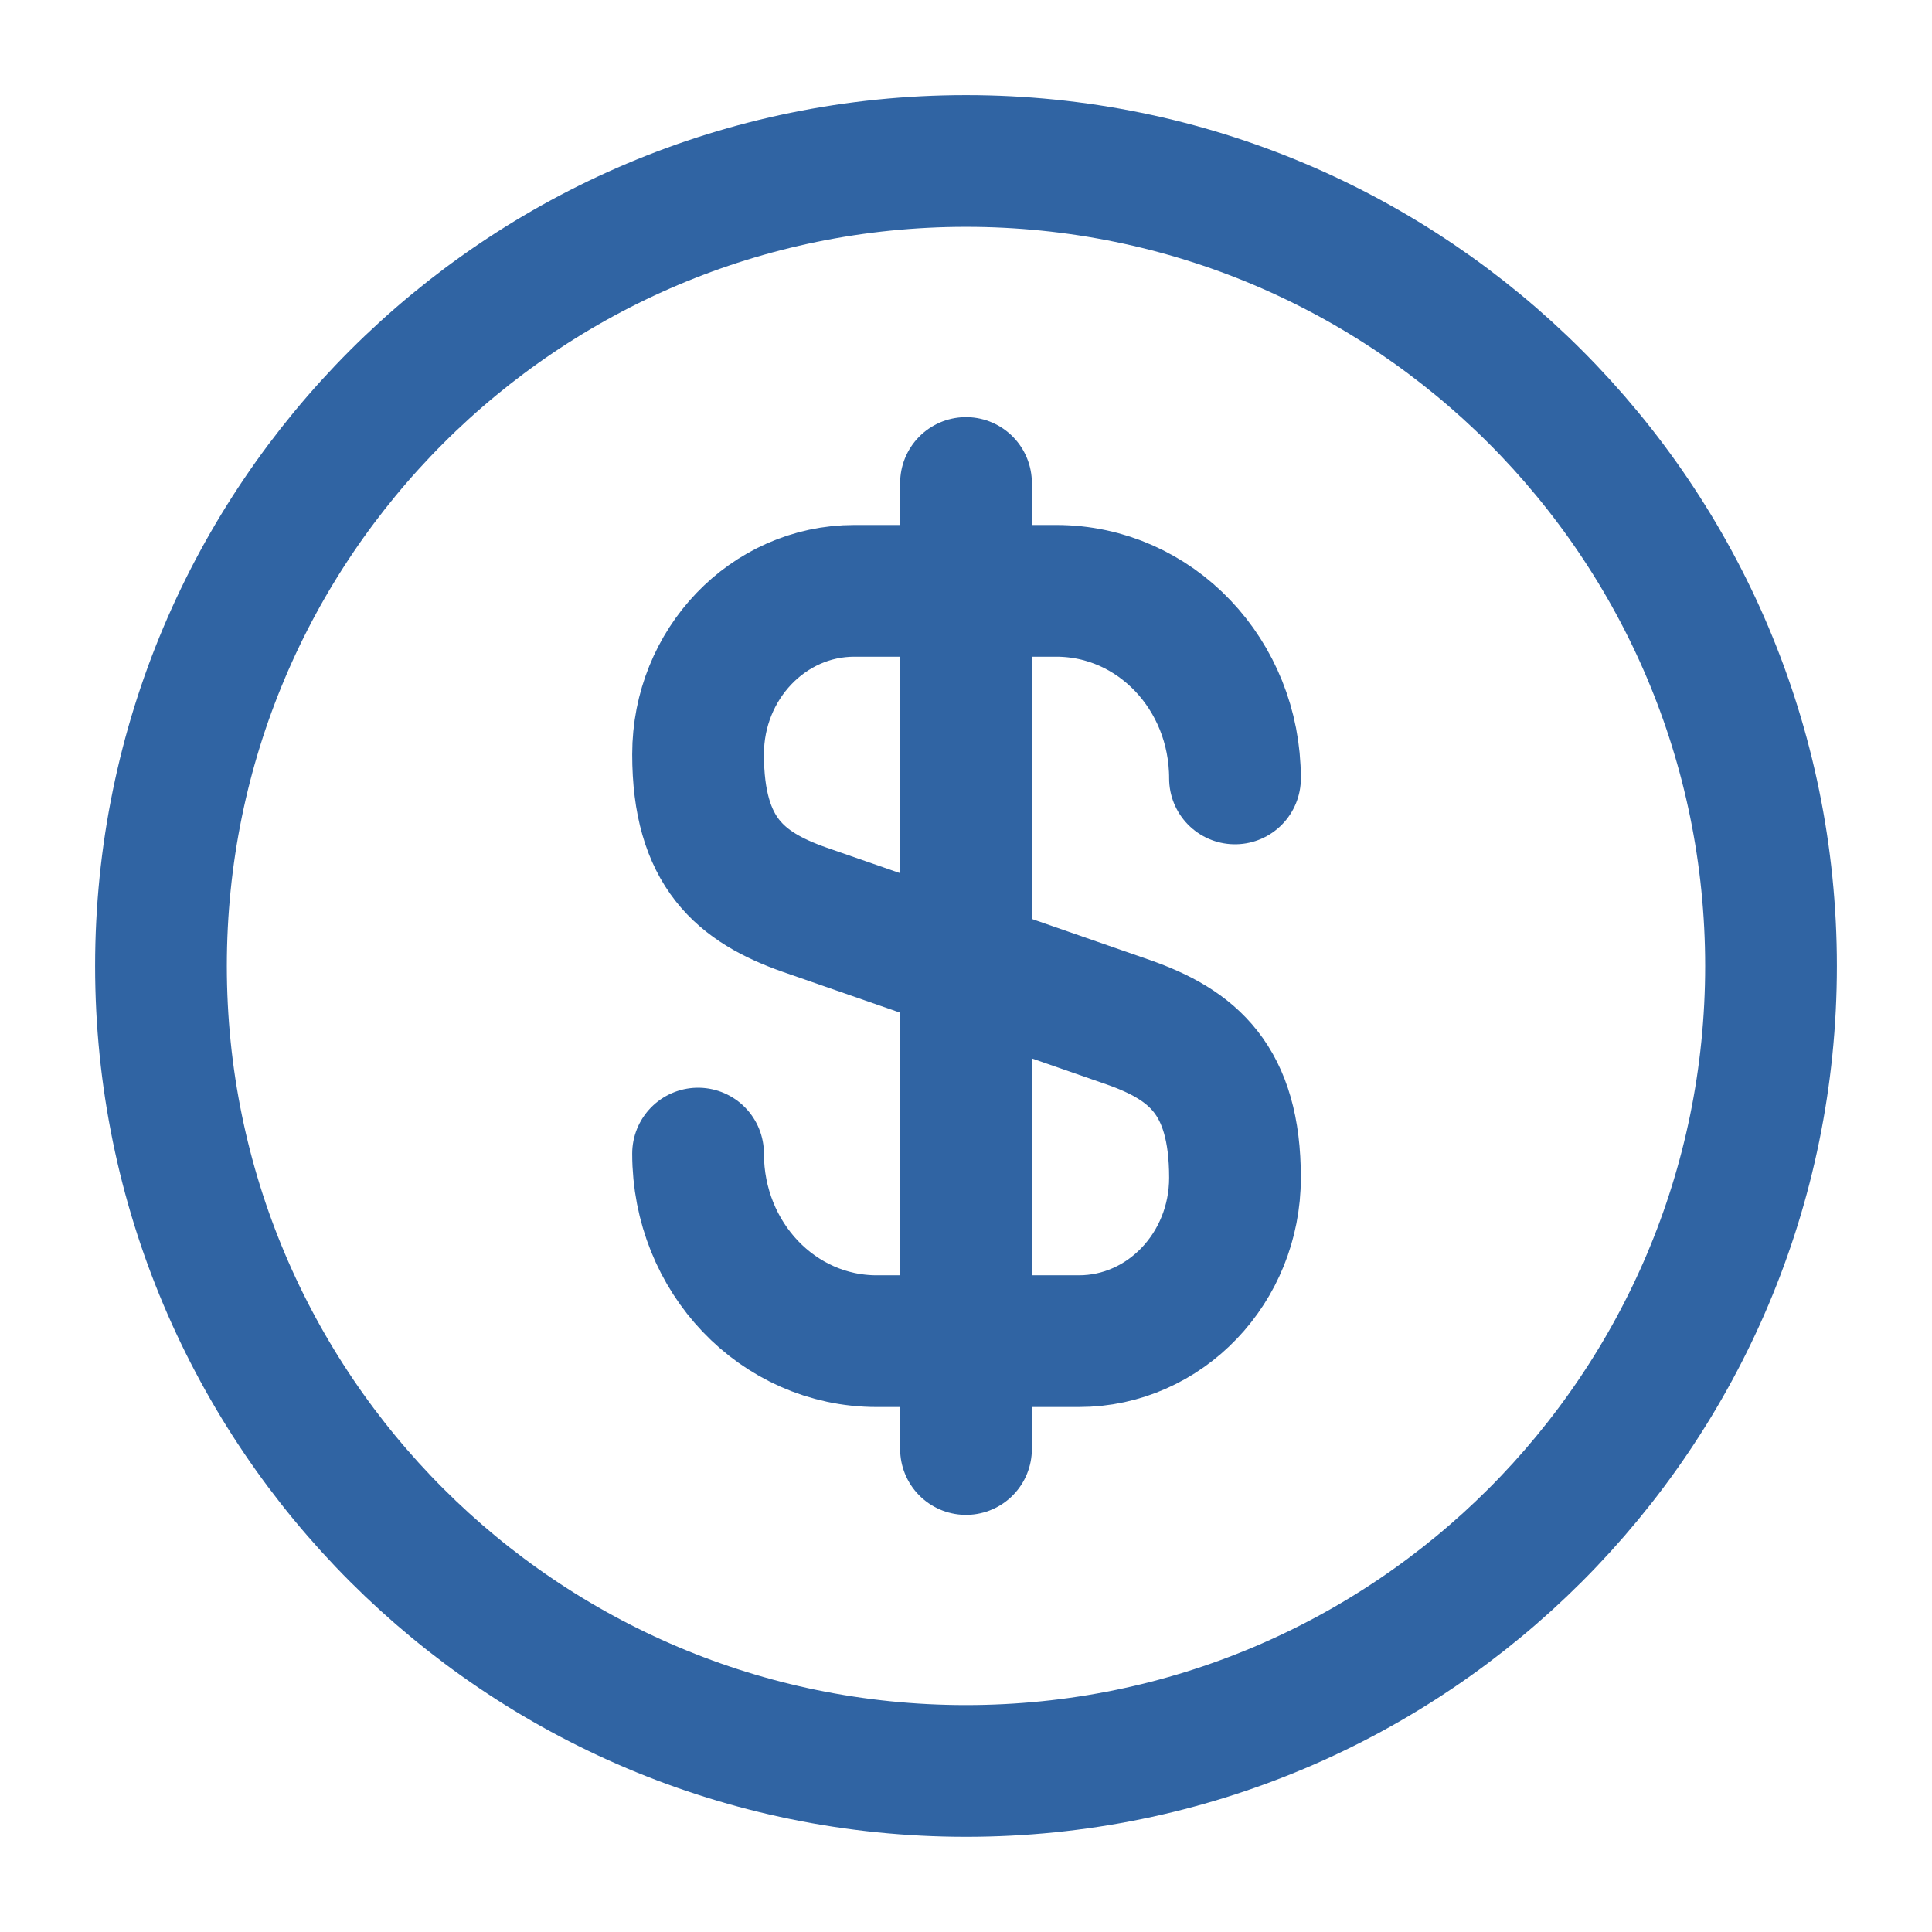 <svg width="22" height="22" viewBox="0 0 22 22" fill="none" xmlns="http://www.w3.org/2000/svg">
<path d="M7.949 13.136C7.949 14.318 8.857 15.272 9.984 15.272H12.285C13.266 15.272 14.063 14.438 14.063 13.411C14.063 12.293 13.578 11.898 12.853 11.642L9.159 10.358C8.435 10.102 7.949 9.707 7.949 8.589C7.949 7.562 8.747 6.728 9.728 6.728H12.028C13.156 6.728 14.063 7.682 14.063 8.864" stroke="#3064A3" stroke-width="1.5" stroke-linecap="round" stroke-linejoin="round"/>
<path d="M11 5.5V16.5" stroke="#3064A3" stroke-width="1.5" stroke-linecap="round" stroke-linejoin="round"/>
<path d="M11 20.166C16.063 20.166 20.167 16.062 20.167 11C20.167 5.937 16.063 1.833 11 1.833C5.937 1.833 1.833 5.937 1.833 11C1.833 16.062 5.937 20.166 11 20.166Z" stroke="#3064A3" stroke-width="1.5" stroke-linecap="round" stroke-linejoin="round"/>
</svg>
